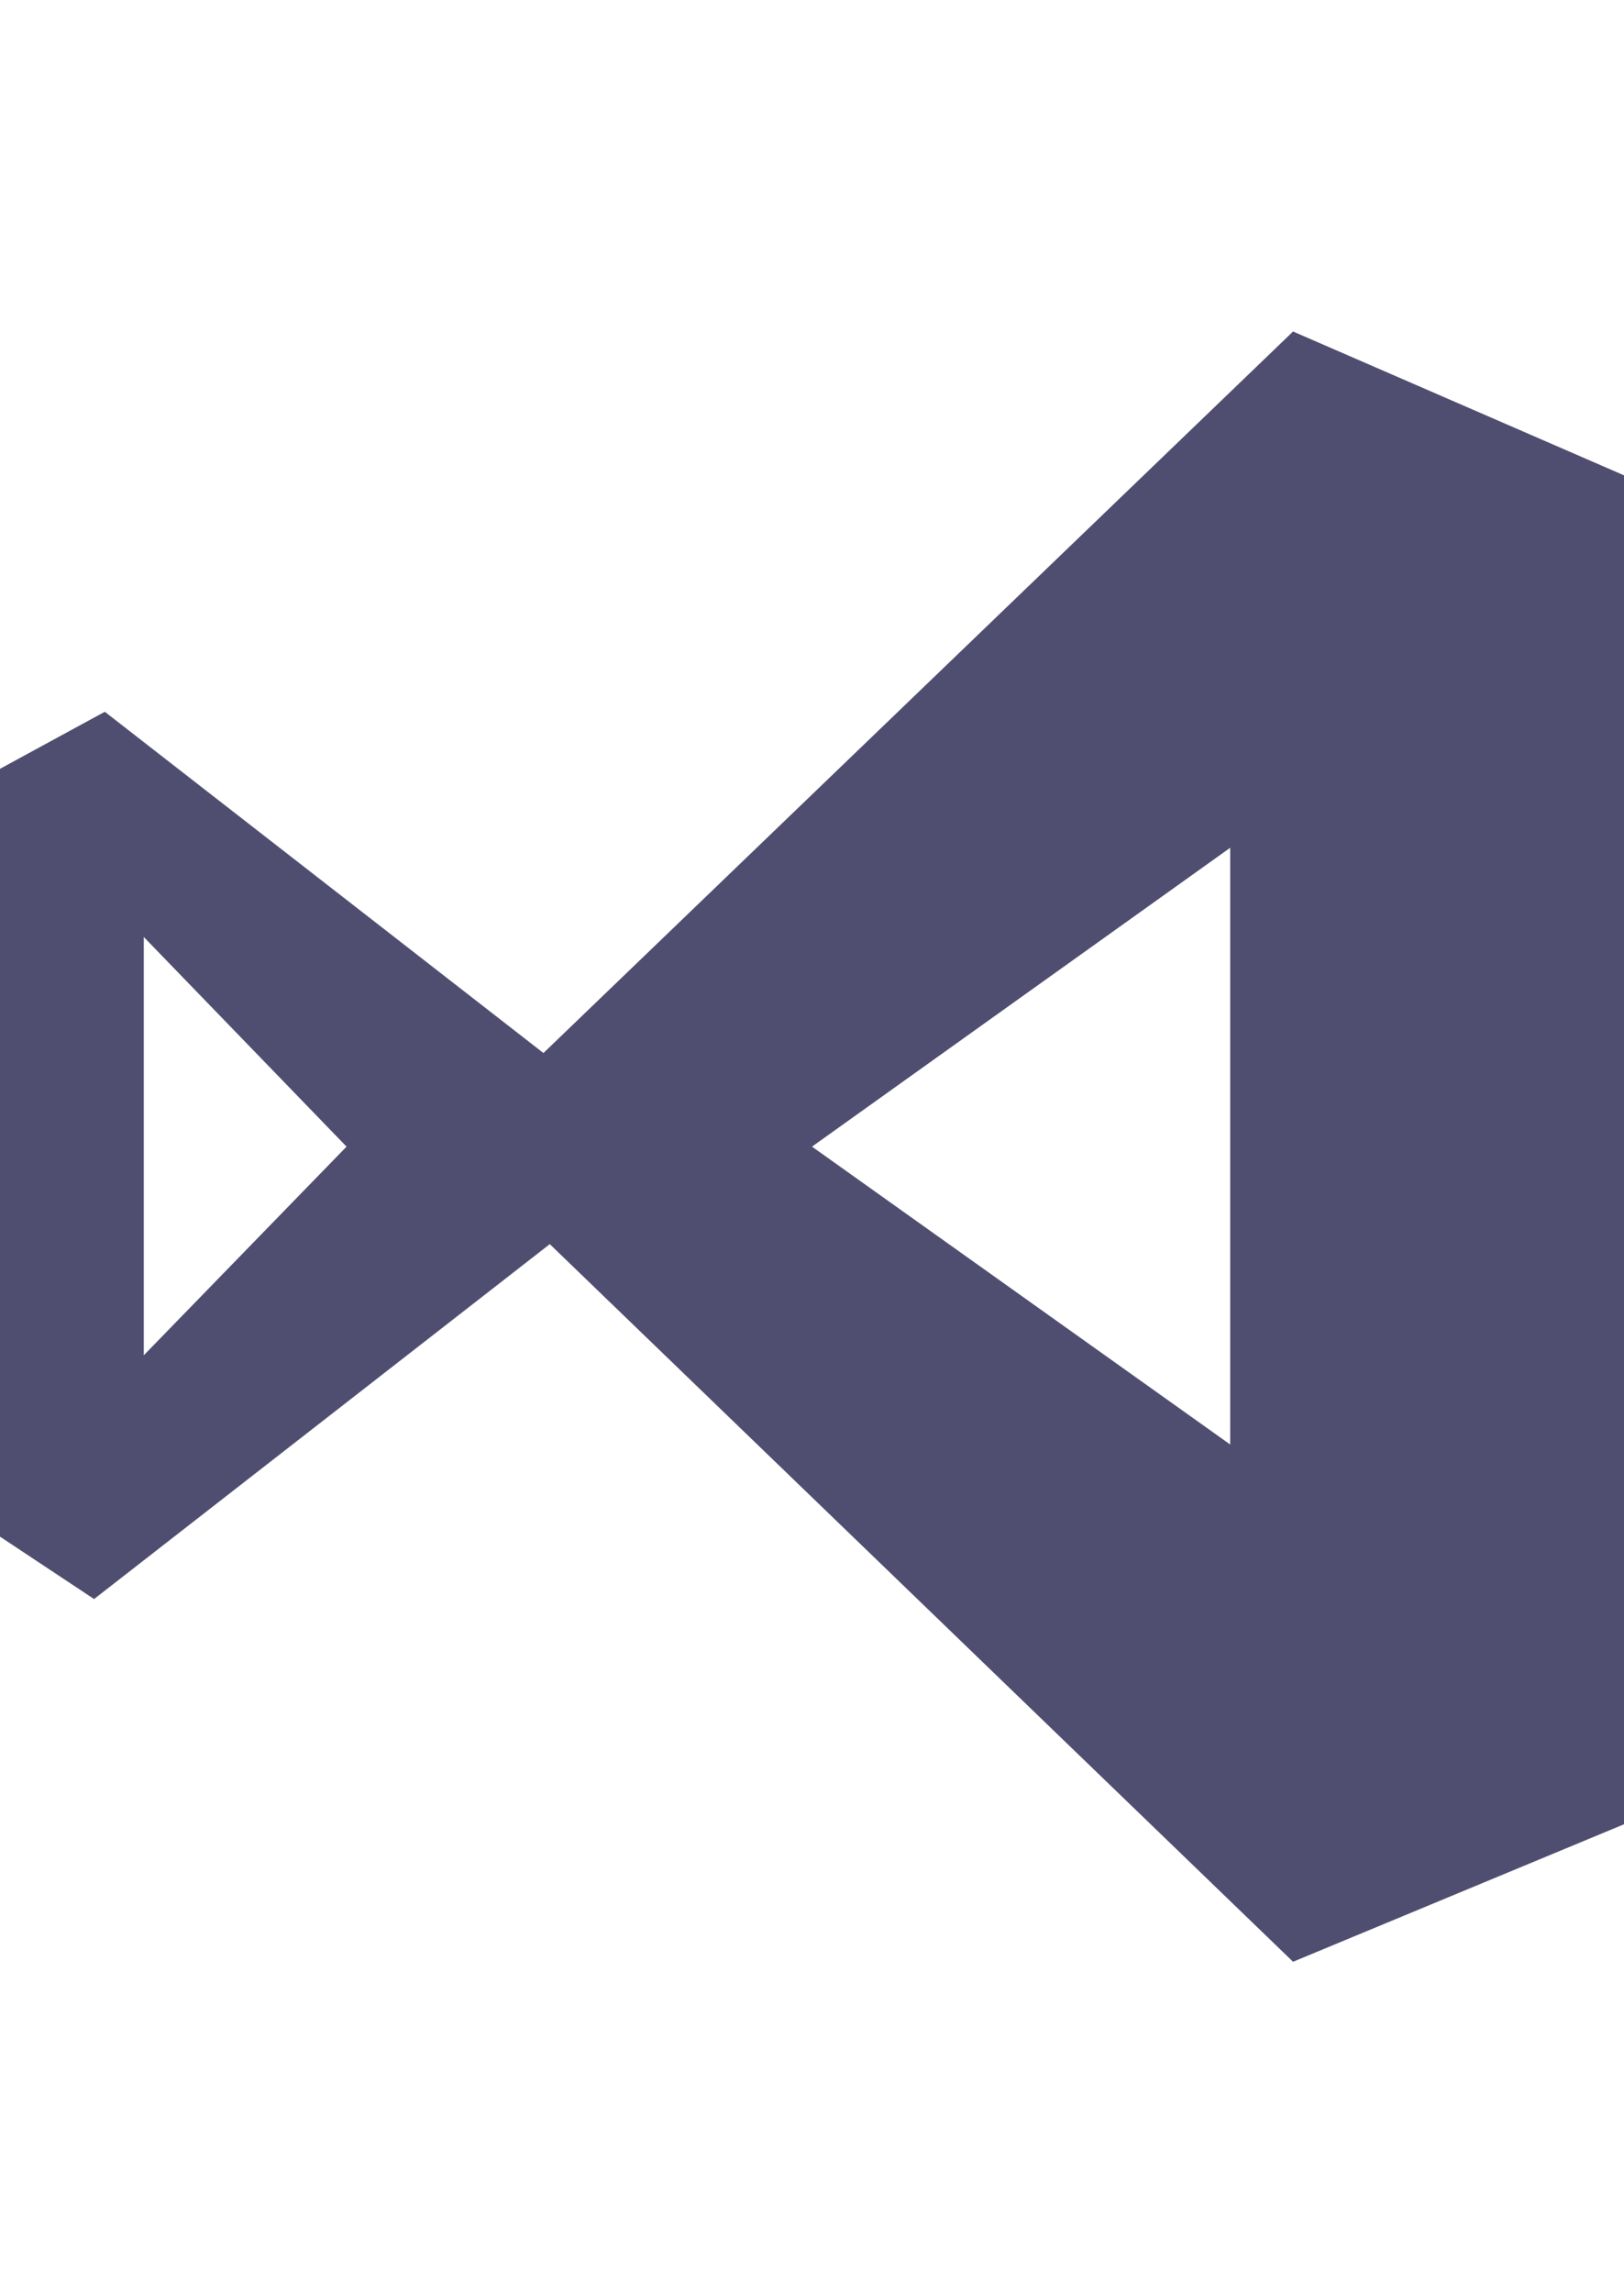 <svg xmlns="http://www.w3.org/2000/svg" width="17" height="24" viewBox="0 0 33.32 33.44">
  <path id="vs-code_1_" data-name="vs-code (1)" d="M33.87,7.28,18.49,22.08l-9-7L7.34,16.25V32l1.93,1.28L18.62,26,33.87,40.72l6.79-2.82V10.23Zm-23.58,21V19.7L14.45,24Zm22.29,1.83L24,24l8.58-6.13Z" transform="translate(-7.34 -7.28)" fill="#504e70"/>
</svg>
